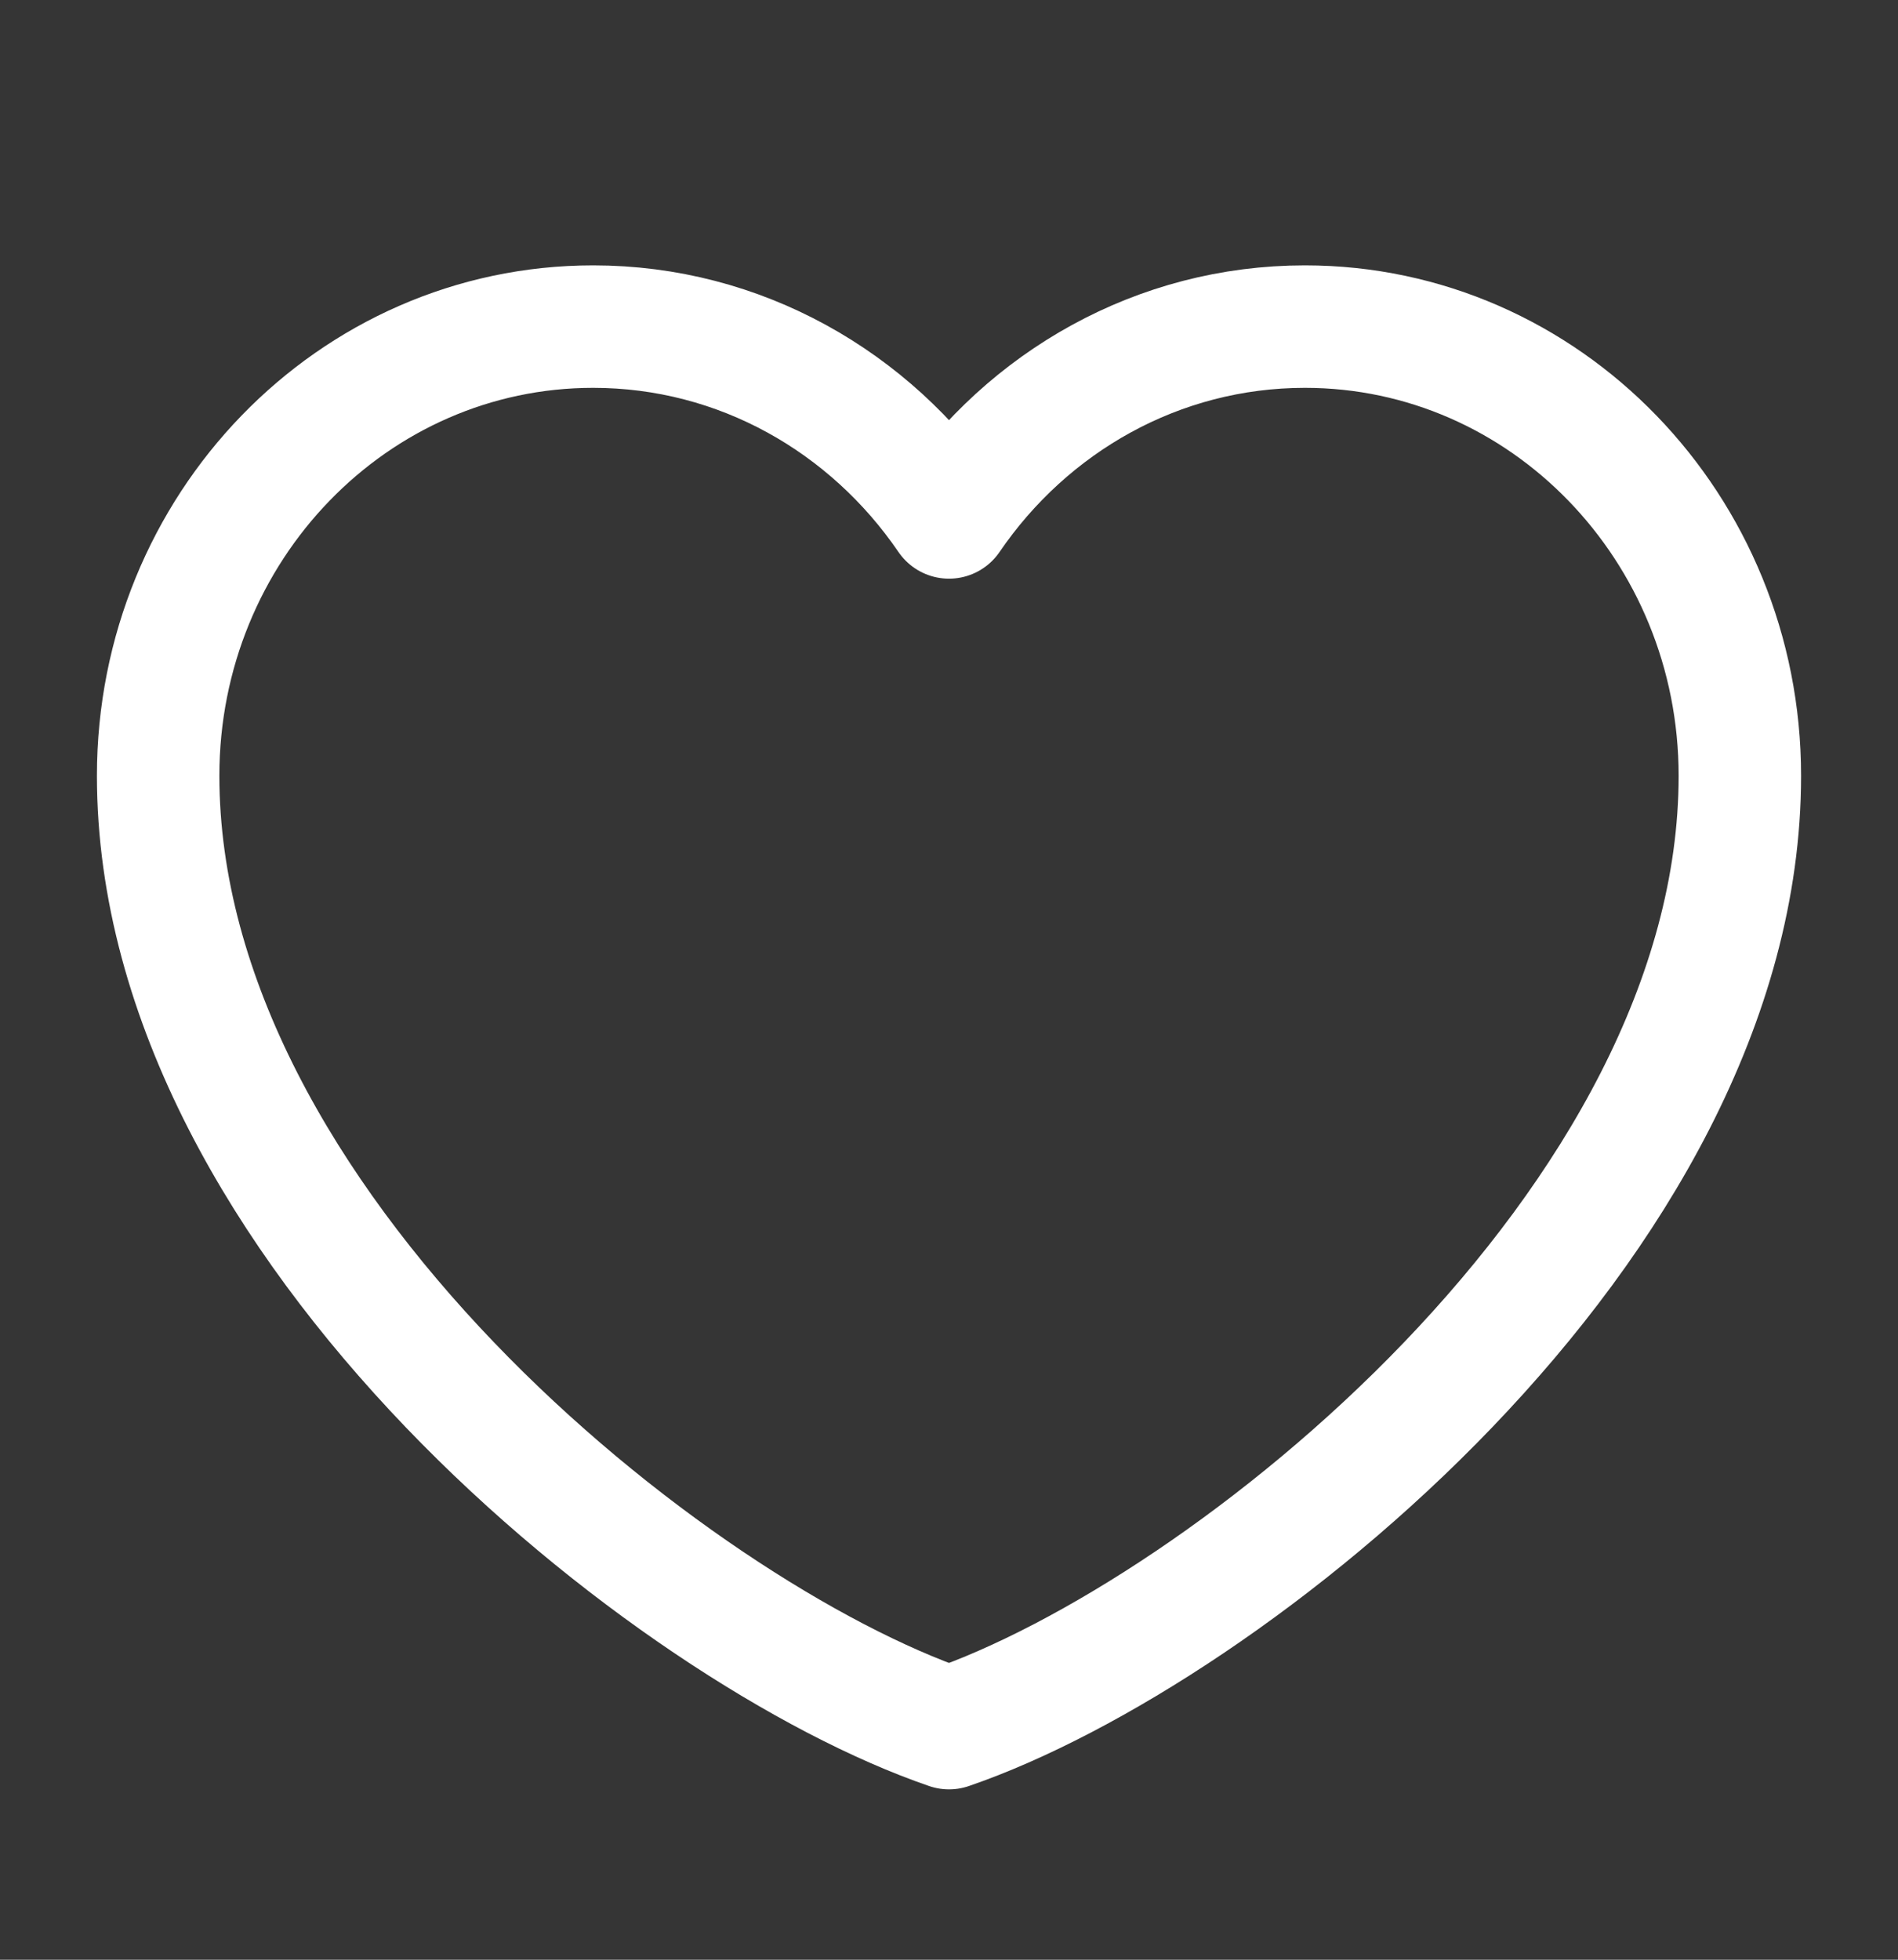 <svg width="31" height="32" viewBox="0 0 31 32" fill="none" xmlns="http://www.w3.org/2000/svg">
<rect x="0" y="0" width="31" height="32" fill="#333333" stroke="none"/>
<path d="M31 0H0V32H31V0Z" fill="white" fill-opacity="0.01"/>
<path d="M9.688 5.333C5.764 5.333 2.583 8.617 2.583 12.667C2.583 20 10.979 26.667 15.5 28.218C20.021 26.667 28.417 20 28.417 12.667C28.417 8.617 25.236 5.333 21.313 5.333C18.91 5.333 16.786 6.565 15.5 8.449C14.214 6.565 12.09 5.333 9.688 5.333Z" stroke="white" stroke-width="2" stroke-linecap="round" stroke-linejoin="round"/>
</svg>
